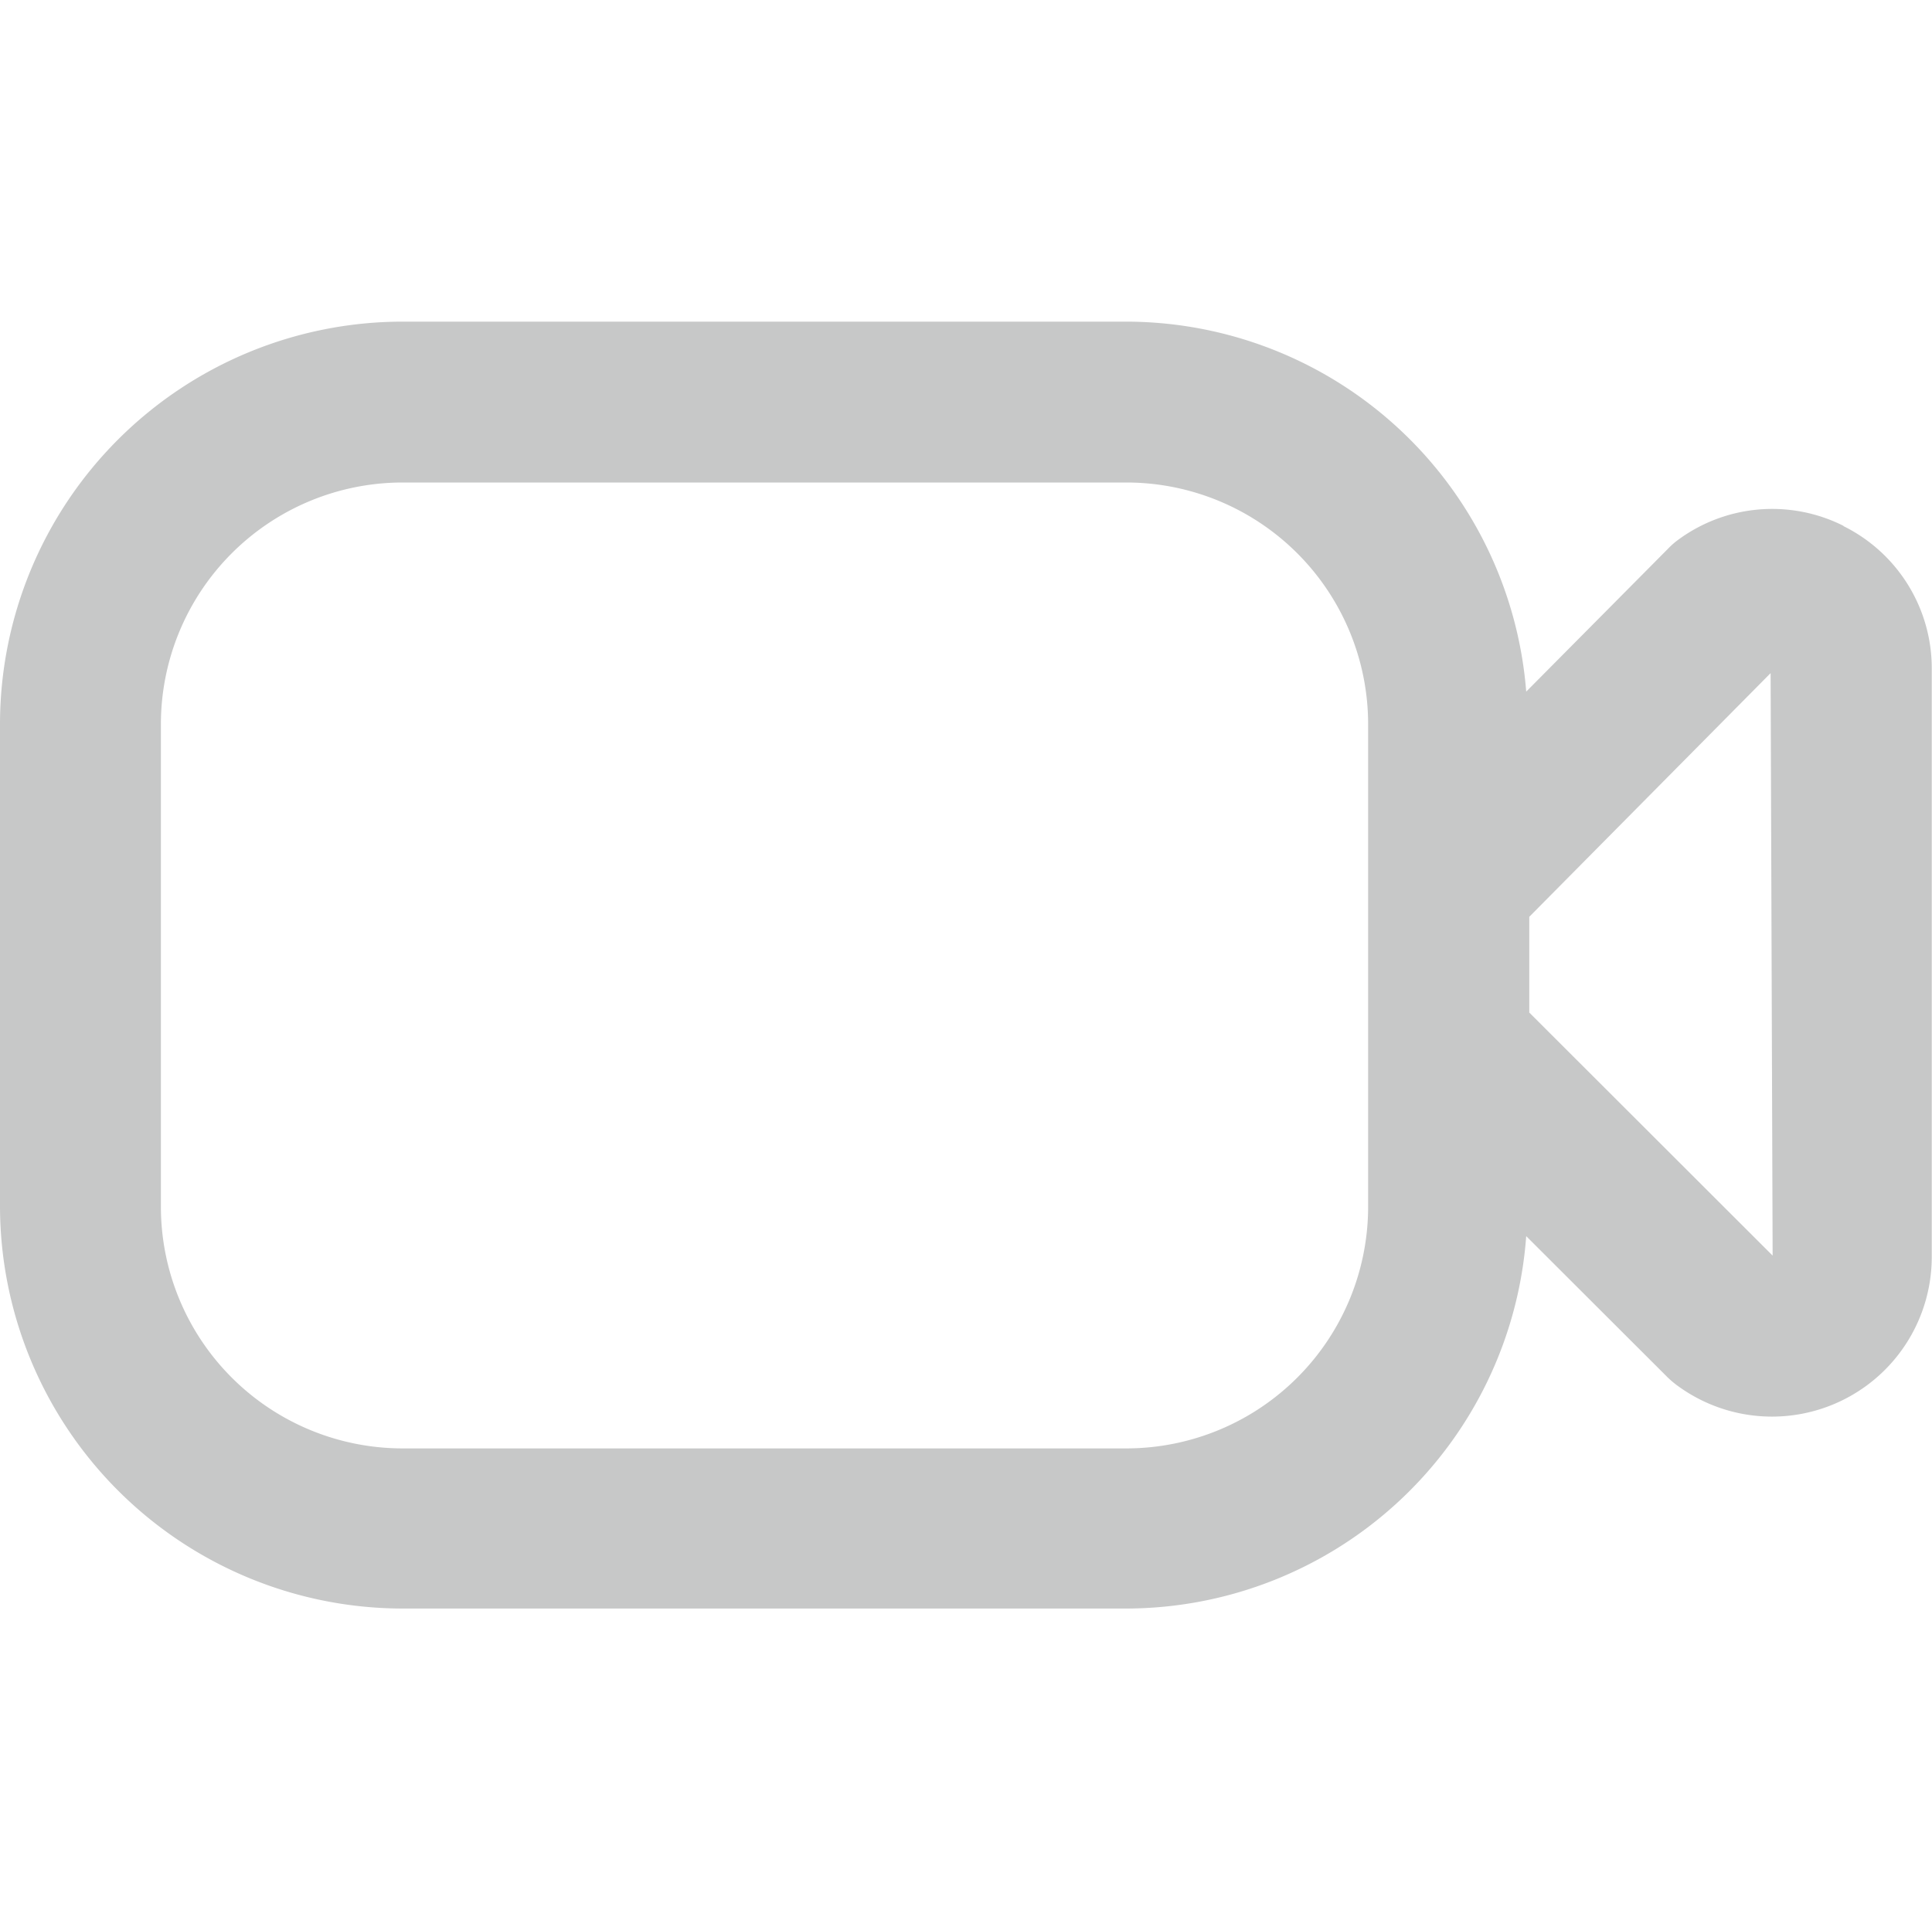 <svg xmlns="http://www.w3.org/2000/svg" width="24.015" height="24" viewBox="0 0 24.015 24">
  <g id="Group_1433" data-name="Group 1433" transform="translate(-535 -4242)">
    <rect id="Rectangle_447" data-name="Rectangle 447" width="24" height="24" transform="translate(535 4242)" fill="none"/>
    <g id="Component_29_2" data-name="Component 29 – 2" transform="translate(535 4246)">
      <path id="Path_713" data-name="Path 713" d="M22.917,6.54a1.971,1.971,0,0,0-2.078.188,1.009,1.009,0,0,0-.11.1L18.971,8.6A4.993,4.993,0,0,0,14.009,4H5A5.007,5.007,0,0,0,0,9v6a5.009,5.009,0,0,0,5,5h9.006a4.993,4.993,0,0,0,4.965-4.63l1.757,1.755a1.178,1.178,0,0,0,.107.092,1.986,1.986,0,0,0,3.177-1.588V8.317a1.973,1.973,0,0,0-1.1-1.776ZM14.009,18.009H5a3.006,3.006,0,0,1-3-3V9A3.006,3.006,0,0,1,5,6h9.006a3.006,3.006,0,0,1,3,3v6A3.006,3.006,0,0,1,14.009,18.009Zm5-5.42V11.4l3-3.03.025,7.242-3.027-3.024Z" transform="translate(0 -4.001)" fill="#c7c8c8"/>
    </g>
  </g>
</svg>
